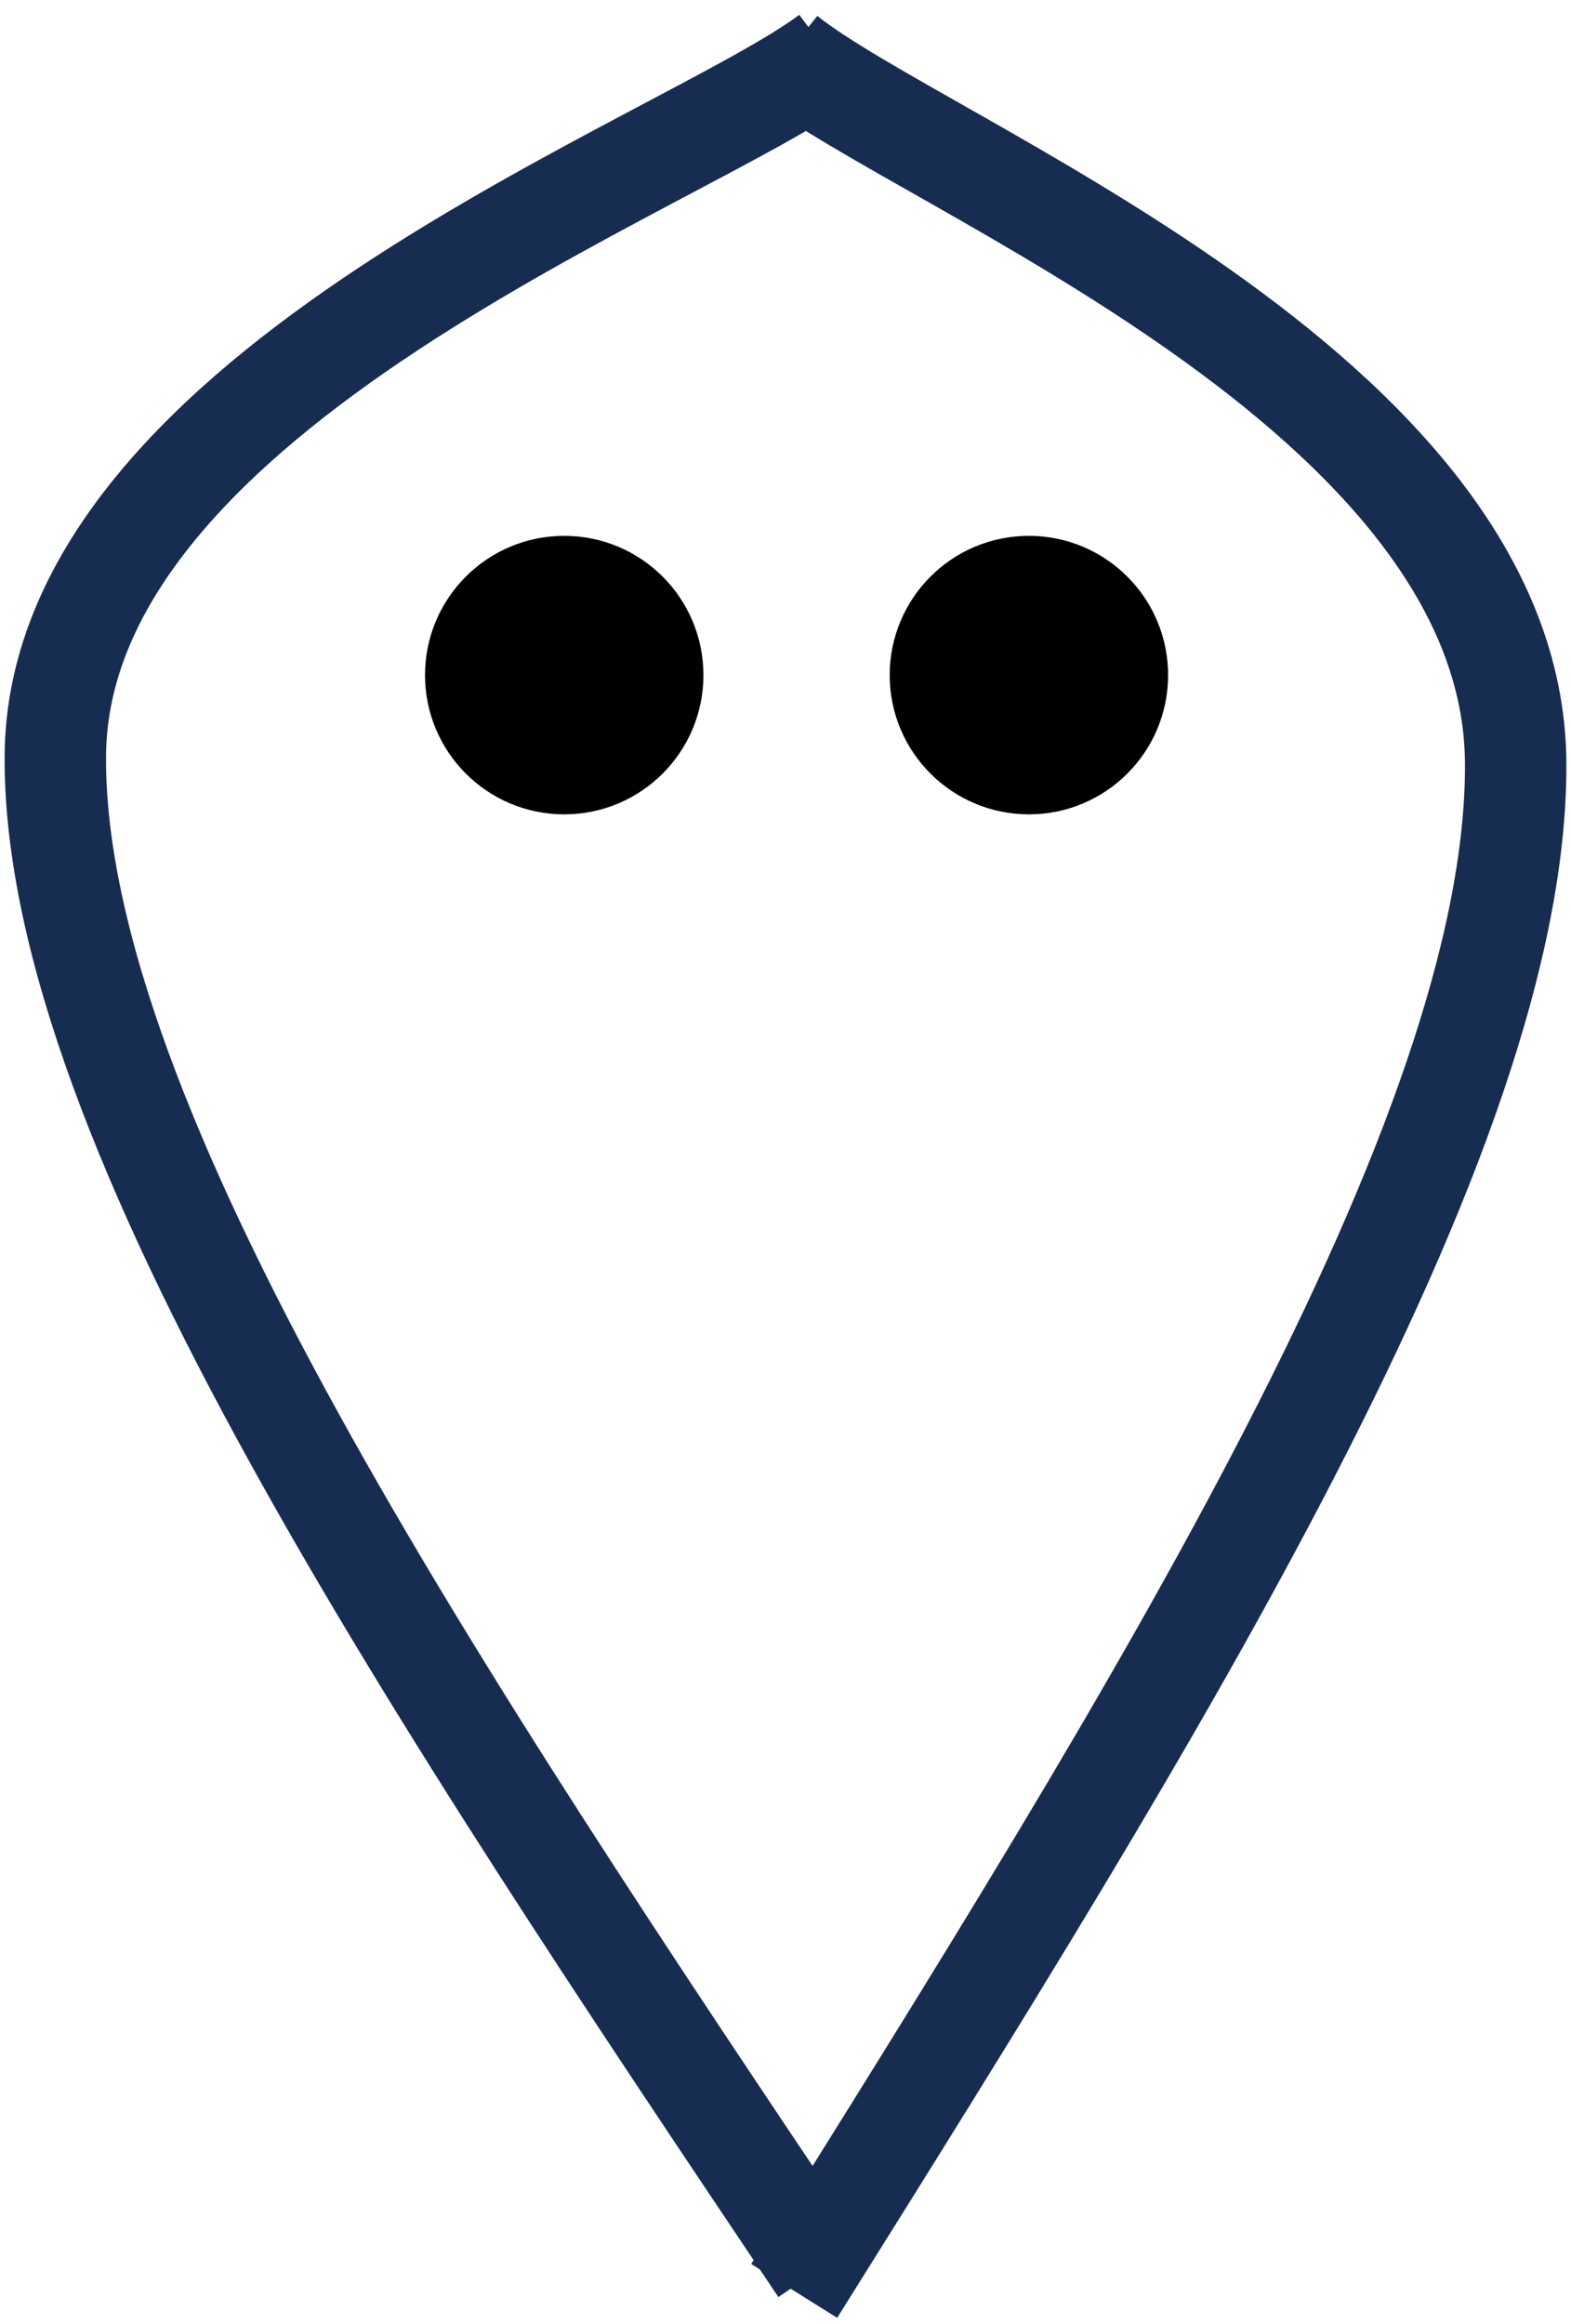 <svg width="71" height="105" xmlns="http://www.w3.org/2000/svg" xmlns:xlink="http://www.w3.org/1999/xlink" xml:space="preserve" overflow="hidden"><g transform="translate(-2855 -1219)"><path d="M2880.5 1245.5C2882.71 1245.5 2884.5 1247.29 2884.5 1249.5 2884.5 1251.71 2882.71 1253.5 2880.5 1253.5 2878.29 1253.5 2876.5 1251.71 2876.5 1249.5 2876.5 1247.29 2878.29 1245.5 2880.5 1245.5Z" stroke="#000000" stroke-width="4.583" stroke-miterlimit="8" fill-rule="evenodd"/><path d="M2901.5 1245.5C2903.71 1245.5 2905.5 1247.29 2905.5 1249.5 2905.5 1251.71 2903.71 1253.5 2901.5 1253.5 2899.29 1253.5 2897.5 1251.71 2897.5 1249.5 2897.5 1247.29 2899.29 1245.5 2901.5 1245.5Z" stroke="#000000" stroke-width="4.583" stroke-miterlimit="8" fill-rule="evenodd"/><path d="M2892.08 1321.5C2874.76 1295.68 2857.43 1269.86 2857.5 1253.19 2857.57 1236.52 2886.04 1226.37 2892.5 1221.5" stroke="#172C51" stroke-width="4.583" stroke-miterlimit="8" fill="none" fill-rule="evenodd"/><path d="M32.607 101C16.271 74.92-0.065 48.84 0 32.007 0.066 15.174 26.911 4.92 33 0" stroke="#172C51" stroke-width="4.583" stroke-miterlimit="8" fill="none" fill-rule="evenodd" transform="matrix(-1 0 0 1 2923.5 1221.5)"/></g></svg>